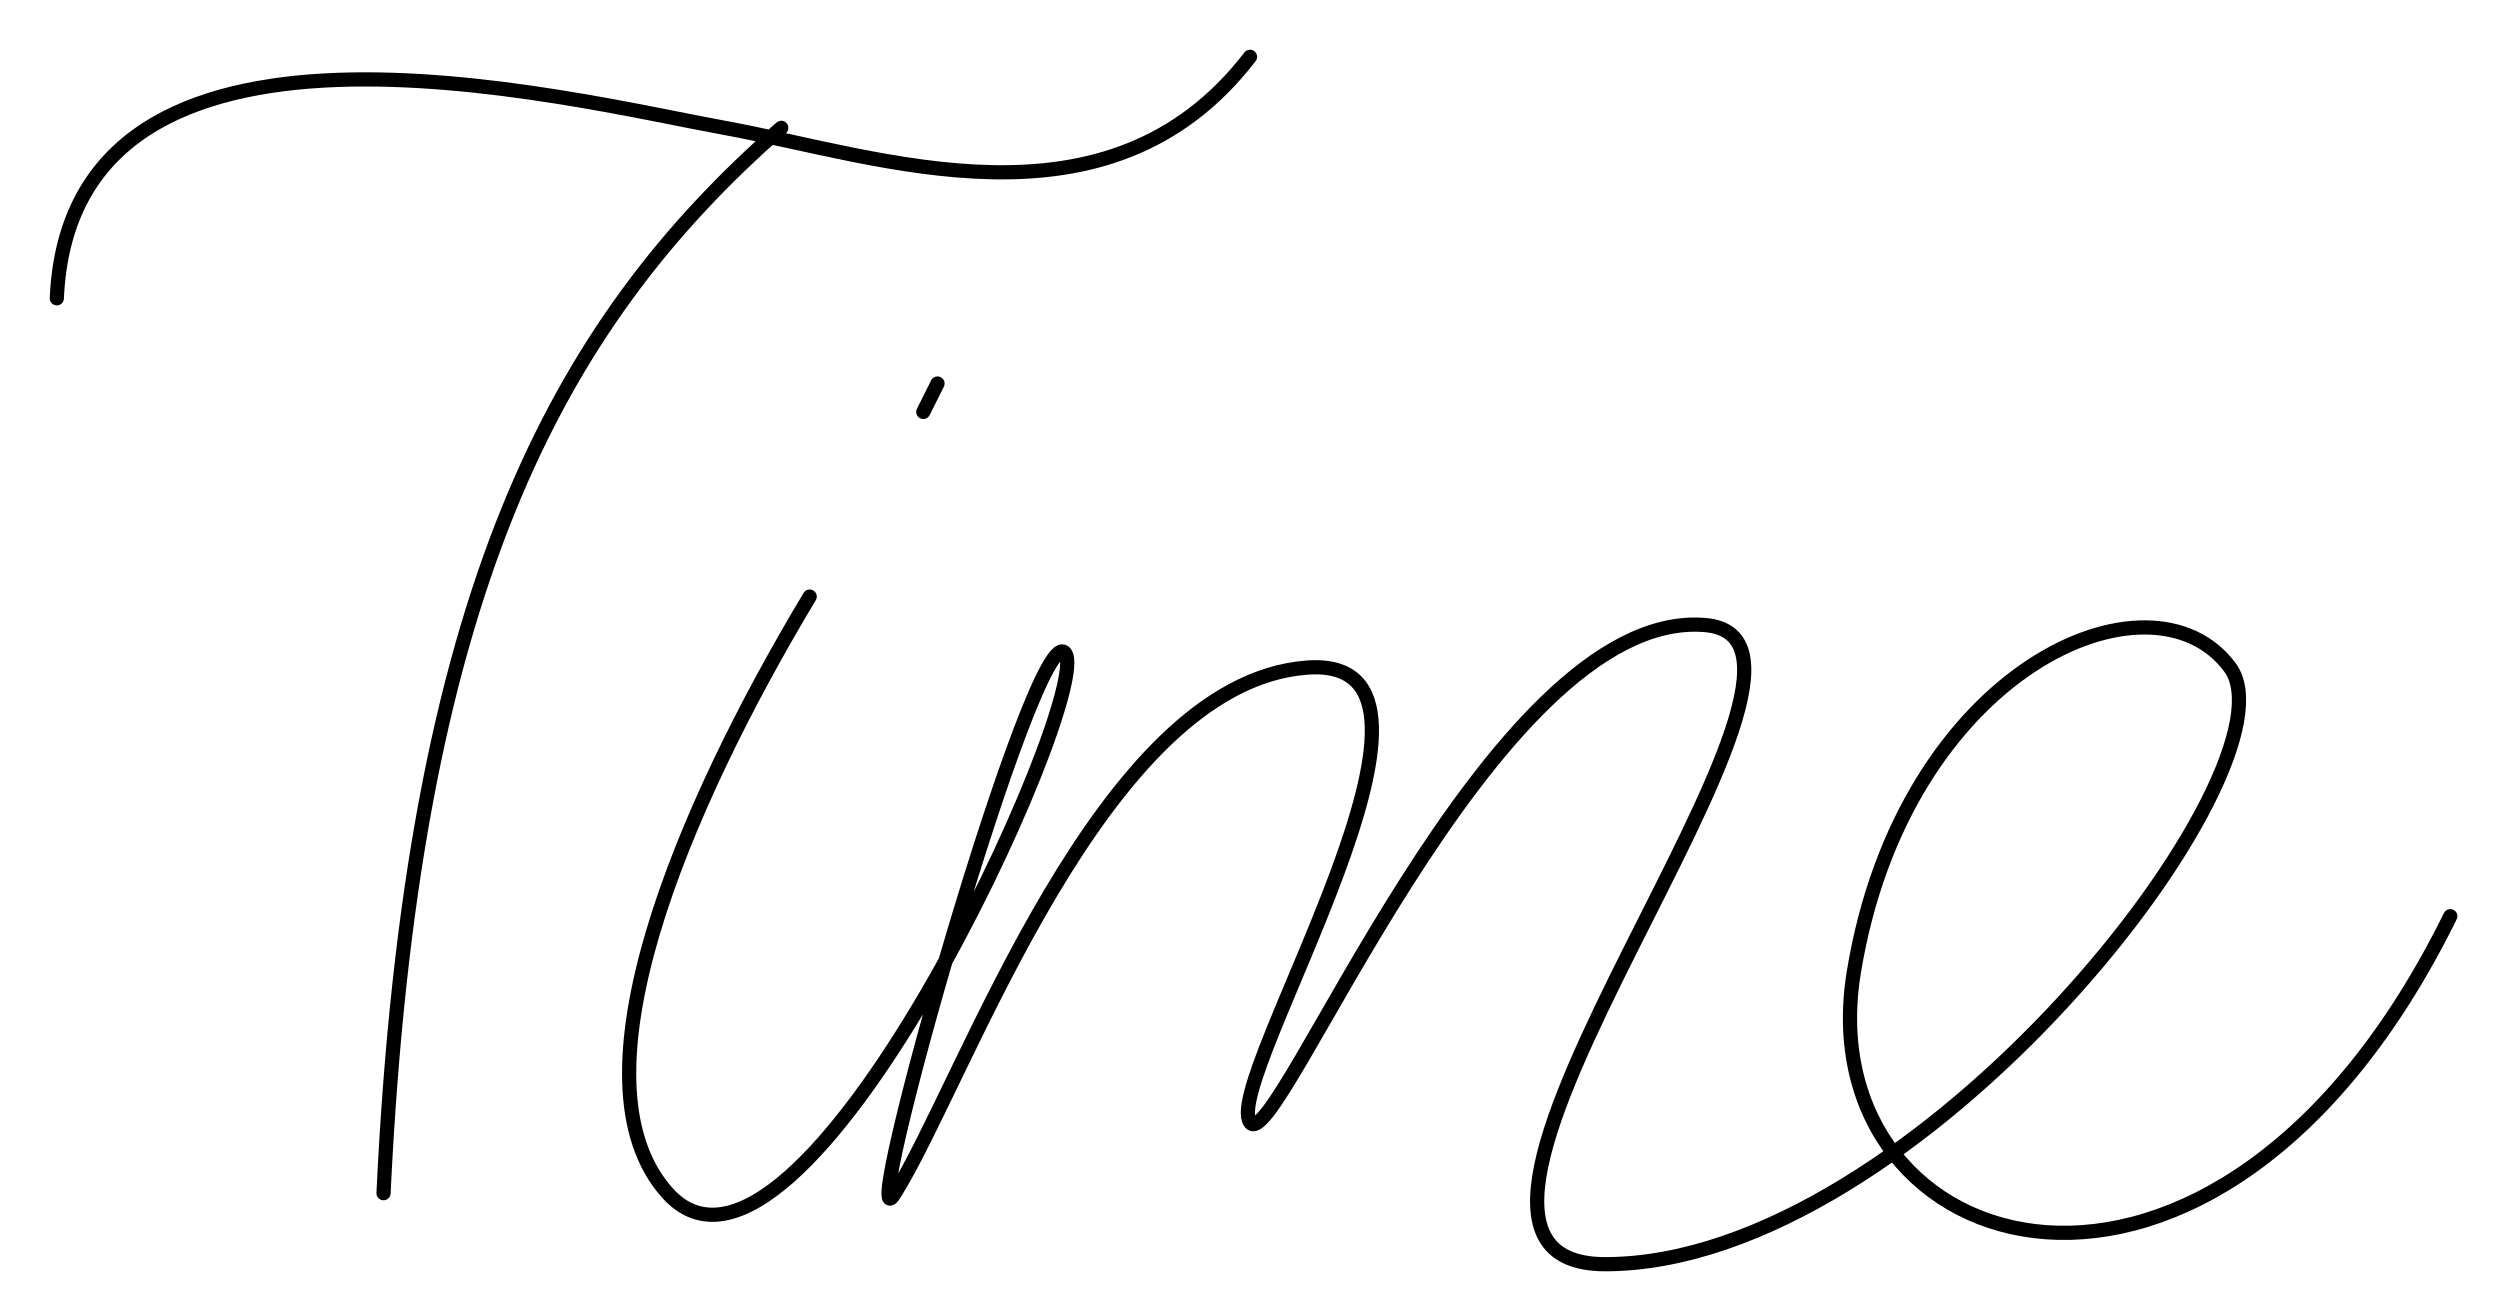 <?xml version="1.0" encoding="utf-8"?>
<!-- Generator: Adobe Illustrator 21.1.0, SVG Export Plug-In . SVG Version: 6.00 Build 0)  -->
<svg version="1.1" id="Layer_1" xmlns="http://www.w3.org/2000/svg" xmlns:xlink="http://www.w3.org/1999/xlink" x="0px" y="0px"
	 width="176px" height="92.5px" viewBox="0 0 176 92.5" style="enable-background:new 0 0 176 92.5;" xml:space="preserve">
<style type="text/css">
	.st0{fill:none;stroke:#000000;stroke-linecap:round;stroke-miterlimit:10;}
</style>
<path class="st0" d="M88,4c-10,13-26,7-37,5S5-2,4,21"/>
<path class="st0" d="M55,9C39,23,29,42,27,84"/>
<path class="st0" d="M57,42c-9,15-17.1,34.1-10,42c9.3,10.3,30-35,28-38s-15,43-12,38c5-8,14.5-35.9,29-37c13-1-6,29-4,32
	c1.8,2.8,16.9-36.2,32-35c13,1-24.6,45-7,45c22,0,49.1-35,44-42c-5.5-7.5-23,0-26.5,21.5c-3.3,20.5,25.5,29.5,42-4"/>
<line class="st0" x1="66" y1="27" x2="65" y2="29"/>
</svg>
